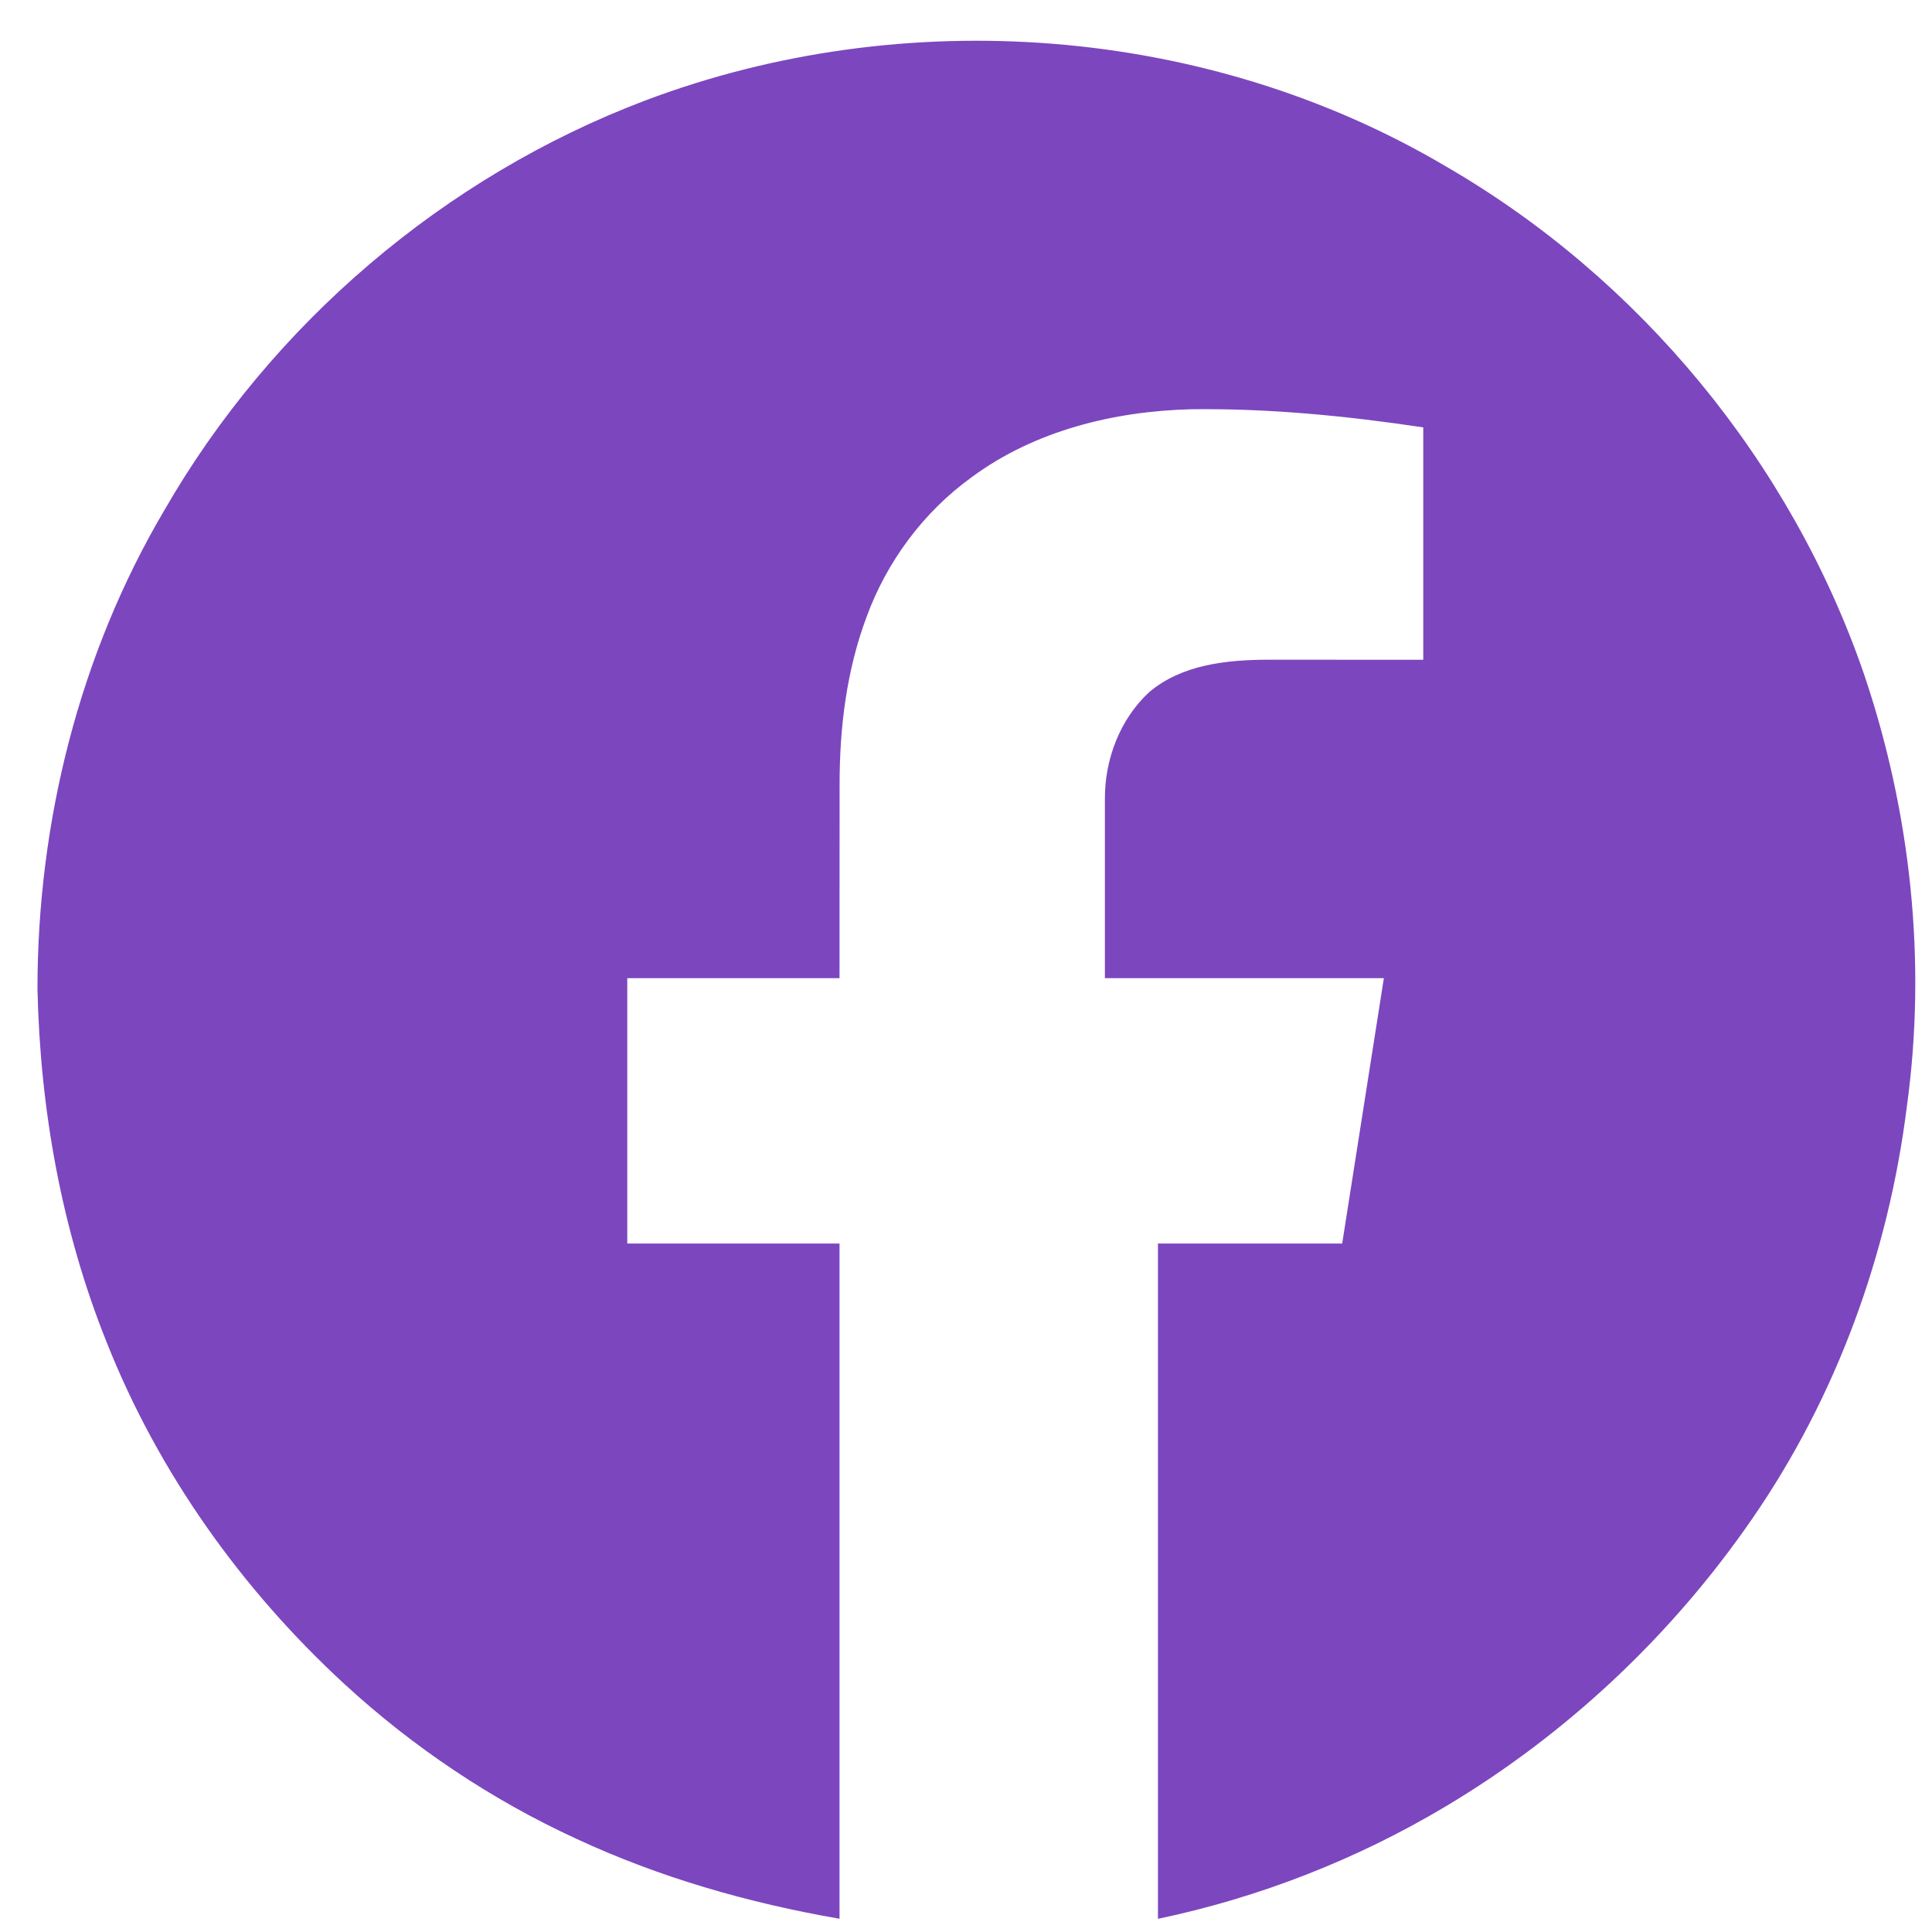 <svg width="28" height="28" viewBox="0 0 28 28" fill="none" xmlns="http://www.w3.org/2000/svg">
<path d="M9.347 1.458C13.101 0.039 17.492 0.364 20.954 2.411C23.763 4.036 25.954 6.694 27.012 9.762C27.693 11.77 27.926 13.937 27.635 16.041C27.368 18.171 26.615 20.246 25.392 22.014C24.23 23.7 22.705 25.136 20.945 26.184C19.66 26.95 18.247 27.502 16.782 27.809C16.782 24.547 16.782 21.285 16.782 18.022C17.672 18.022 18.562 18.023 19.452 18.022C19.653 16.74 19.855 15.458 20.056 14.176C18.709 14.176 17.361 14.176 16.013 14.176C16.013 13.312 16.014 12.447 16.013 11.583C16.009 11.01 16.23 10.423 16.655 10.031C17.127 9.631 17.778 9.563 18.374 9.561C19.125 9.562 19.876 9.562 20.627 9.562C20.628 8.439 20.628 7.316 20.627 6.194C19.517 6.028 18.395 5.917 17.271 5.931C16.149 5.958 15 6.239 14.085 6.914C13.386 7.418 12.851 8.138 12.556 8.949C12.269 9.718 12.168 10.545 12.168 11.363C12.168 12.301 12.168 13.239 12.167 14.176C11.142 14.176 10.117 14.176 9.091 14.176C9.091 15.458 9.091 16.74 9.091 18.022C10.117 18.022 11.142 18.021 12.167 18.022C12.168 21.284 12.168 24.546 12.167 27.808C10.856 27.581 9.565 27.213 8.357 26.651C7.129 26.087 5.993 25.326 4.998 24.412C3.505 23.039 2.296 21.345 1.547 19.456C0.894 17.83 0.581 16.078 0.543 14.33C0.544 11.914 1.149 9.485 2.38 7.398C3.932 4.699 6.436 2.562 9.347 1.458Z" fill="#7C46BF"/>
</svg>
